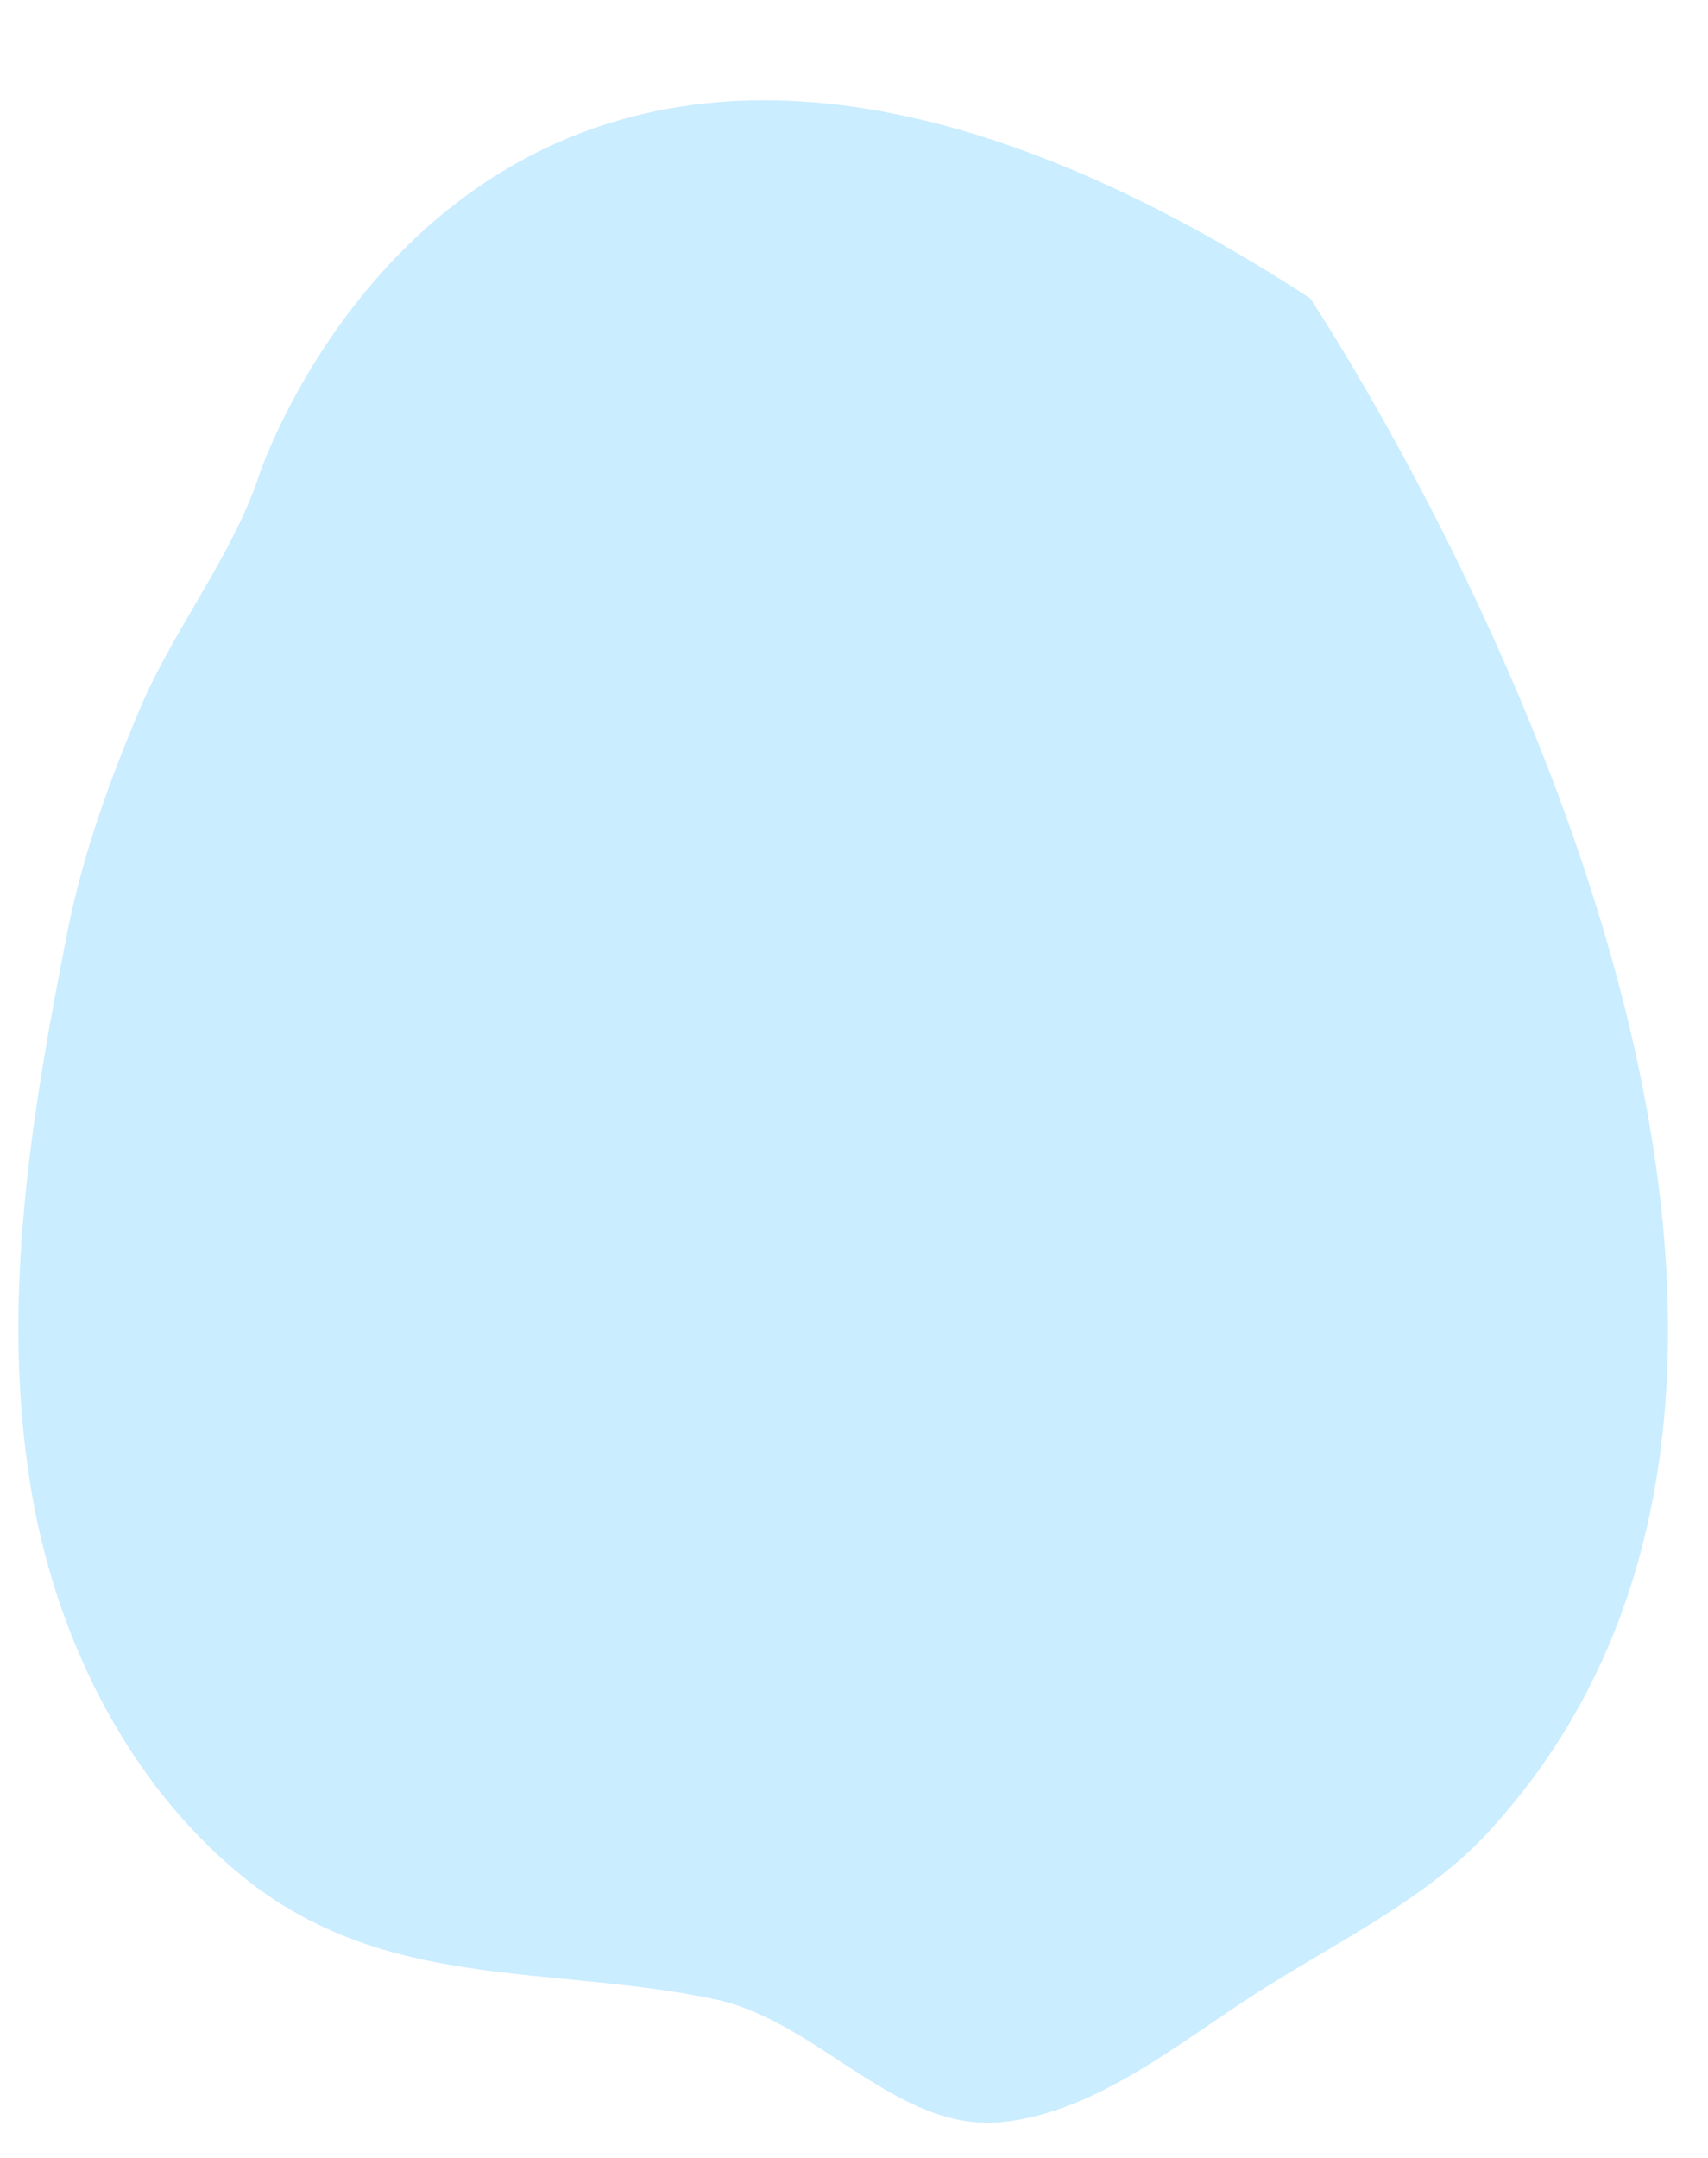 <svg width="19" height="24" viewBox="0 0 19 24" fill="none" xmlns="http://www.w3.org/2000/svg">
<path opacity="0.83" d="M11.171 23.599C9.985 23.736 9.115 22.481 7.952 22.235C6.099 21.847 4.287 22.153 2.705 20.875C1.398 19.816 0.605 18.173 0.339 16.521C0.005 14.463 0.352 12.372 0.753 10.35C0.925 9.488 1.222 8.671 1.565 7.863C1.93 7.005 2.593 6.165 2.881 5.289C2.881 5.289 5.477 -2.602 14.574 3.317C14.574 3.317 22.043 14.499 16.521 20.414C15.845 21.135 14.786 21.646 13.965 22.175C13.109 22.723 12.207 23.481 11.171 23.599Z" fill="#C0EAFF"/>
</svg>
